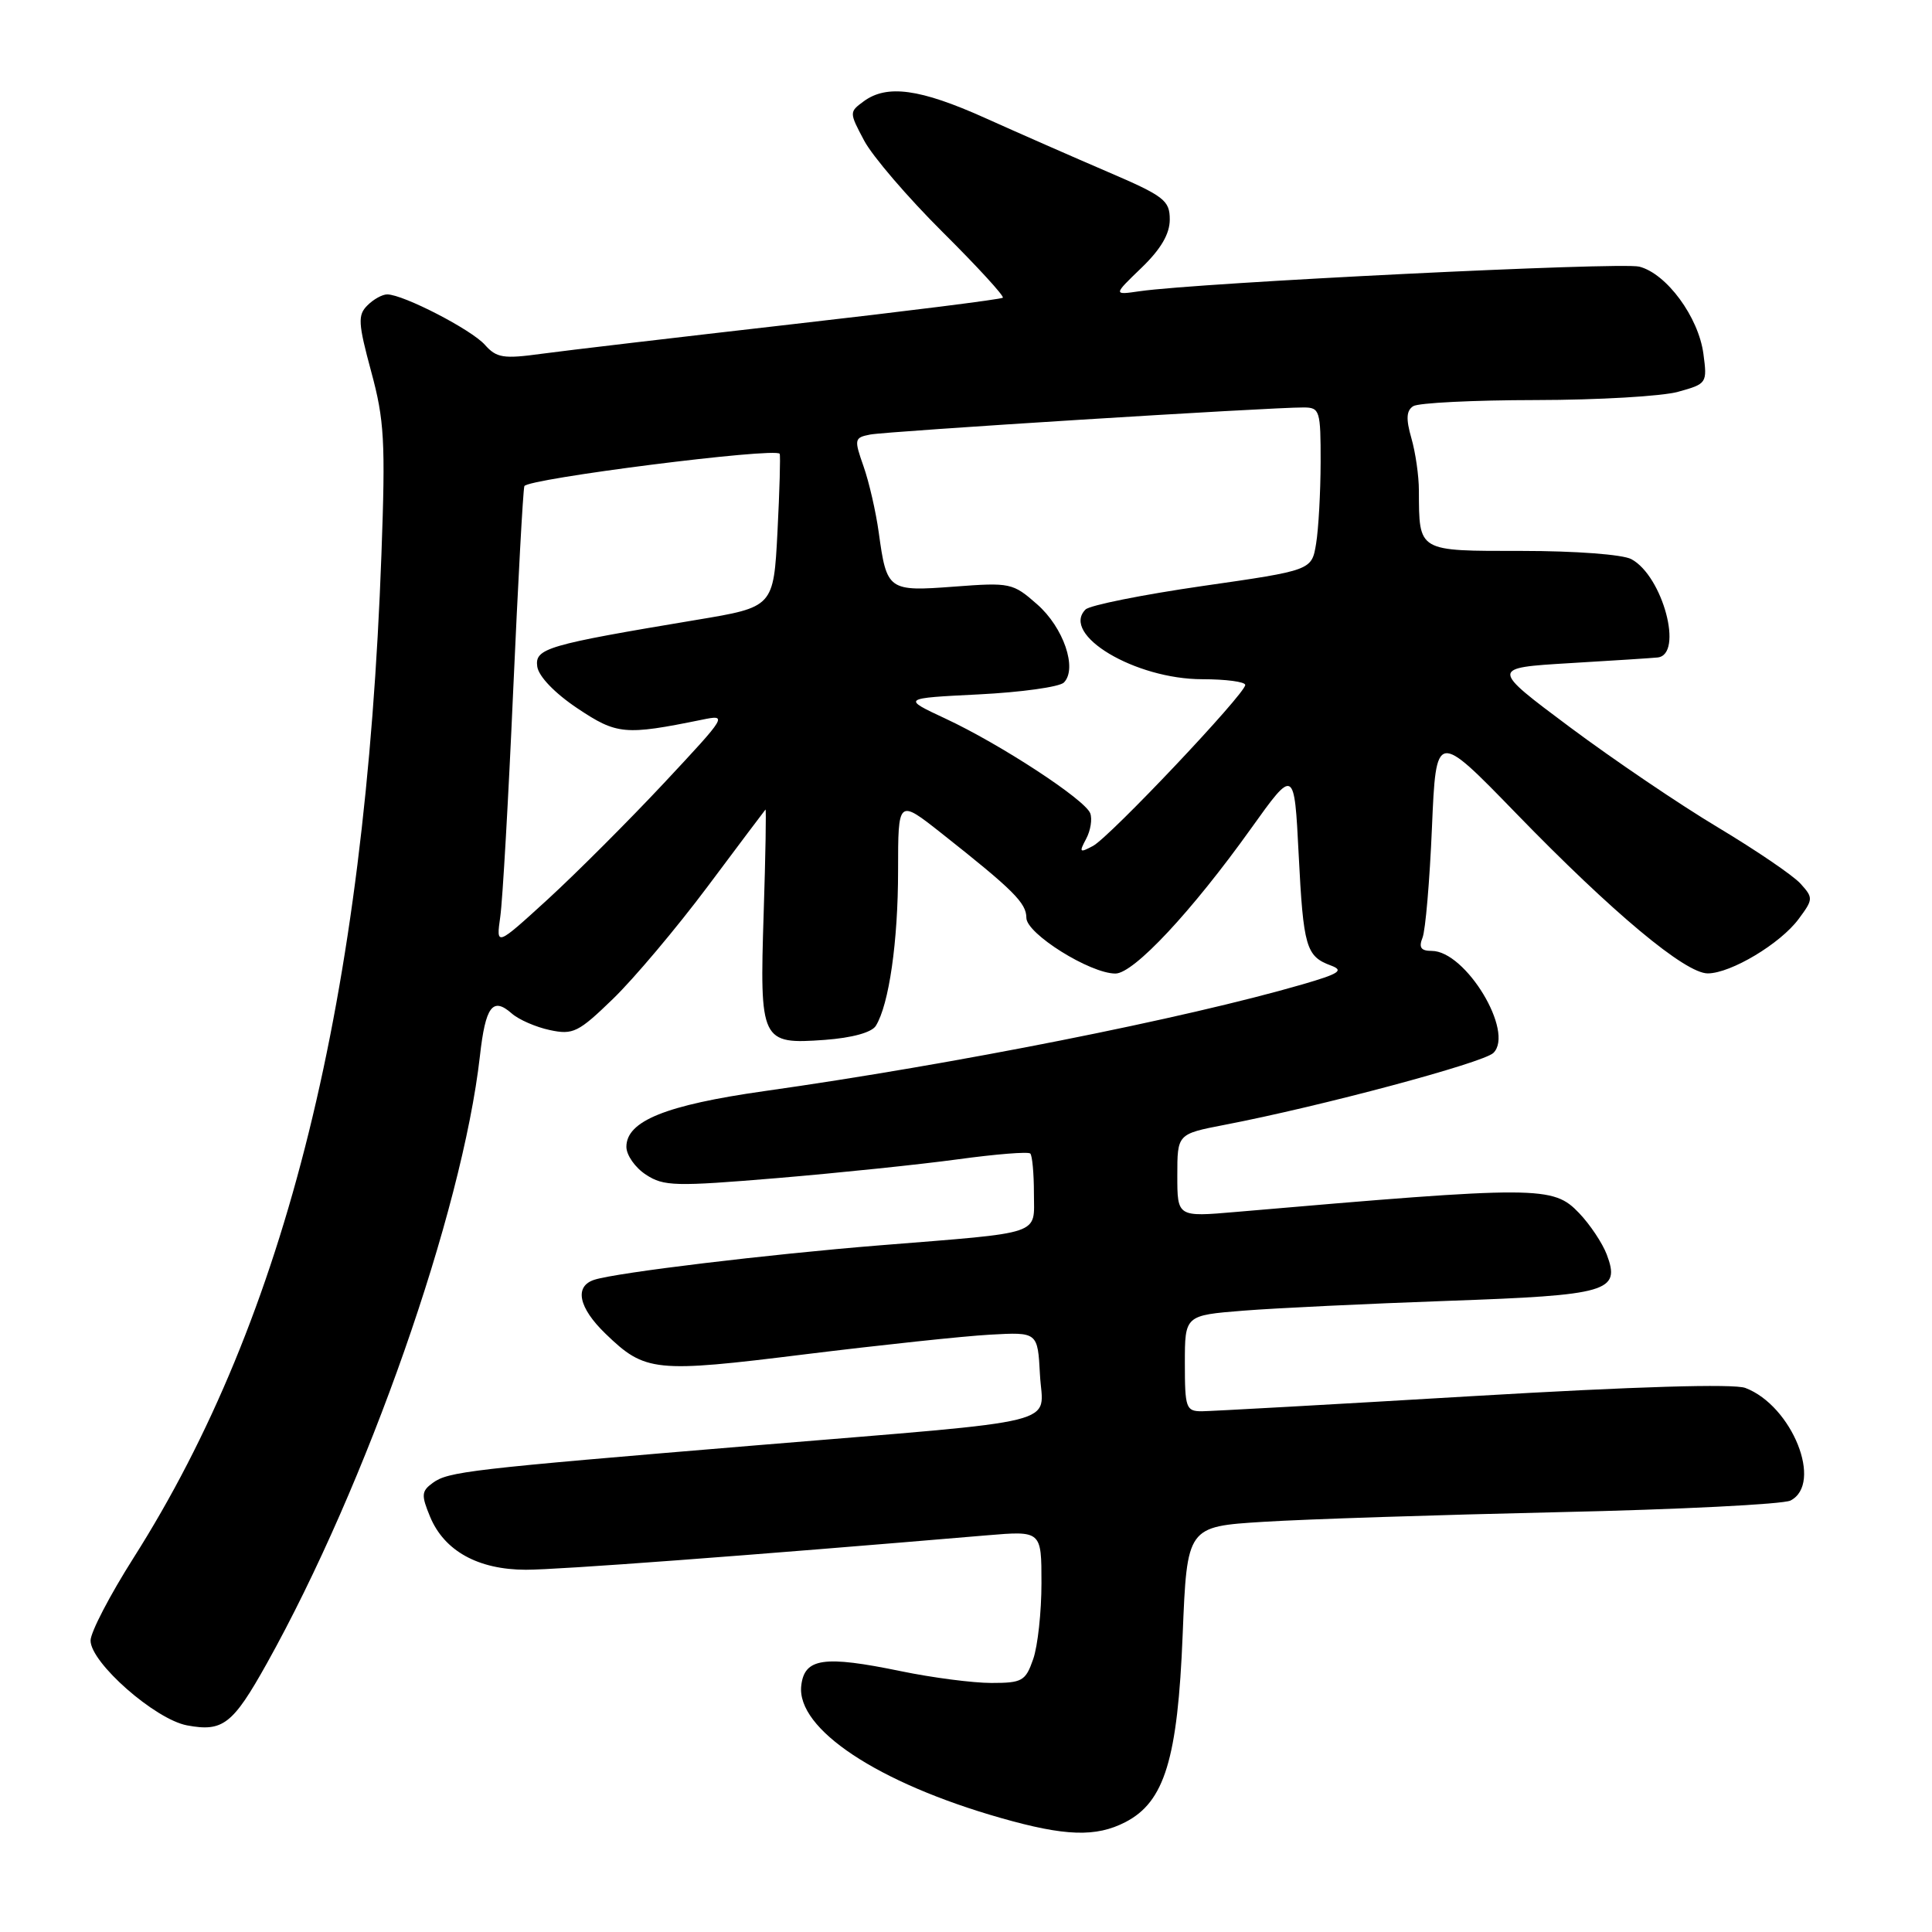 <?xml version="1.0" encoding="UTF-8" standalone="no"?>
<!DOCTYPE svg PUBLIC "-//W3C//DTD SVG 1.1//EN" "http://www.w3.org/Graphics/SVG/1.1/DTD/svg11.dtd" >
<svg xmlns="http://www.w3.org/2000/svg" xmlns:xlink="http://www.w3.org/1999/xlink" version="1.1" viewBox="0 0 256 256">
 <g >
 <path fill="currentColor"
d=" M 149.14 241.43 C 154.31 238.75 156.05 233.07 156.71 216.59 C 157.29 202.28 157.29 202.28 167.40 201.65 C 172.95 201.30 190.55 200.73 206.50 200.37 C 222.45 200.02 236.29 199.32 237.25 198.83 C 241.61 196.59 237.47 186.27 231.27 183.91 C 229.73 183.33 216.69 183.72 195.18 184.99 C 176.66 186.09 160.49 186.99 159.25 187.00 C 157.15 187.00 157.00 186.57 157.00 180.64 C 157.00 174.29 157.00 174.29 164.75 173.67 C 169.01 173.33 181.20 172.75 191.83 172.37 C 213.17 171.62 214.76 171.15 212.90 166.22 C 212.33 164.72 210.69 162.26 209.25 160.75 C 205.79 157.12 203.97 157.12 163.75 160.59 C 156.00 161.26 156.00 161.26 156.00 155.76 C 156.00 150.26 156.00 150.26 162.25 149.05 C 175.00 146.60 196.54 140.83 197.88 139.52 C 200.71 136.75 194.21 126.00 189.71 126.00 C 188.28 126.00 187.97 125.55 188.49 124.25 C 188.88 123.29 189.44 116.73 189.74 109.67 C 190.29 96.85 190.29 96.85 200.90 107.78 C 213.69 120.96 223.33 129.01 226.30 128.98 C 229.36 128.96 235.91 125.04 238.33 121.77 C 240.27 119.16 240.28 118.97 238.58 117.09 C 237.61 116.01 232.69 112.67 227.66 109.65 C 222.62 106.64 213.78 100.65 208.00 96.34 C 197.50 88.50 197.50 88.50 208.00 87.87 C 213.78 87.53 219.01 87.19 219.64 87.12 C 223.12 86.75 220.33 76.32 216.16 74.09 C 215.01 73.47 208.72 73.00 201.68 73.00 C 187.76 73.00 188.05 73.17 188.01 64.99 C 188.01 63.06 187.56 59.94 187.01 58.04 C 186.28 55.50 186.35 54.40 187.26 53.82 C 187.94 53.38 195.25 53.02 203.50 53.01 C 211.75 53.00 220.24 52.51 222.37 51.91 C 226.17 50.86 226.23 50.77 225.71 46.88 C 225.06 42.00 220.82 36.25 217.21 35.33 C 214.70 34.70 158.91 37.45 151.00 38.59 C 147.50 39.10 147.50 39.10 151.25 35.49 C 153.82 33.01 155.00 31.00 155.00 29.09 C 155.00 26.55 154.26 25.98 146.75 22.76 C 142.21 20.81 134.90 17.60 130.50 15.62 C 121.91 11.76 117.52 11.16 114.44 13.43 C 112.52 14.84 112.52 14.90 114.50 18.62 C 115.60 20.70 120.27 26.14 124.88 30.73 C 129.49 35.31 133.09 39.24 132.88 39.45 C 132.67 39.66 120.12 41.24 105.00 42.96 C 89.88 44.69 74.91 46.45 71.75 46.88 C 66.71 47.57 65.80 47.43 64.25 45.69 C 62.47 43.68 53.46 39.03 51.32 39.01 C 50.67 39.00 49.48 39.66 48.68 40.47 C 47.39 41.75 47.45 42.82 49.18 49.22 C 50.93 55.66 51.09 58.47 50.54 73.50 C 48.41 132.25 37.97 174.49 17.68 206.45 C 14.56 211.37 12.00 216.28 12.00 217.38 C 12.00 220.31 20.54 227.82 24.78 228.62 C 29.54 229.51 30.84 228.50 35.36 220.41 C 48.61 196.66 61.24 160.65 63.59 139.94 C 64.33 133.33 65.28 132.06 67.81 134.29 C 68.74 135.11 71.01 136.10 72.86 136.49 C 75.93 137.15 76.65 136.79 81.23 132.35 C 83.99 129.68 89.62 123.00 93.74 117.50 C 97.85 112.00 101.32 107.39 101.43 107.27 C 101.54 107.14 101.44 113.32 101.19 121.01 C 100.65 138.04 100.82 138.40 109.29 137.79 C 112.91 137.52 115.50 136.81 116.05 135.93 C 117.80 133.11 119.00 124.74 119.00 115.38 C 119.00 105.87 119.00 105.87 124.75 110.41 C 134.29 117.95 136.00 119.65 136.00 121.62 C 136.00 123.72 144.44 129.00 147.80 129.00 C 150.22 129.00 157.90 120.79 165.77 109.78 C 171.50 101.77 171.50 101.77 172.08 113.21 C 172.70 125.48 173.06 126.72 176.34 127.93 C 178.12 128.59 177.48 129.01 172.60 130.43 C 157.00 134.96 126.54 141.01 101.26 144.58 C 88.22 146.43 83.00 148.54 83.00 151.96 C 83.00 153.06 84.16 154.72 85.59 155.65 C 87.95 157.20 89.46 157.23 103.03 156.10 C 111.21 155.41 121.98 154.29 126.96 153.61 C 131.95 152.93 136.25 152.58 136.52 152.85 C 136.78 153.12 137.00 155.49 137.00 158.12 C 137.00 163.75 138.49 163.25 116.50 165.02 C 101.76 166.21 81.76 168.62 78.77 169.57 C 76.06 170.43 76.65 173.27 80.25 176.74 C 85.49 181.80 86.73 181.93 106.69 179.45 C 116.69 178.22 127.72 177.04 131.19 176.85 C 137.50 176.50 137.50 176.50 137.80 182.15 C 138.16 188.99 141.96 188.05 100.00 191.53 C 62.00 194.69 59.40 194.99 57.33 196.50 C 55.84 197.59 55.80 198.11 56.99 200.98 C 58.87 205.51 63.36 207.99 69.68 208.00 C 74.02 208.00 98.81 206.15 130.75 203.44 C 138.00 202.83 138.00 202.83 138.00 209.77 C 138.00 213.58 137.51 218.12 136.90 219.85 C 135.89 222.75 135.45 223.00 131.36 223.00 C 128.92 223.00 123.52 222.30 119.37 221.44 C 109.15 219.33 106.59 219.70 106.17 223.36 C 105.52 229.09 116.31 236.25 132.61 240.89 C 141.13 243.32 145.22 243.46 149.14 241.43 Z  M 66.29 121.46 C 66.60 119.28 67.37 105.80 68.00 91.50 C 68.64 77.20 69.30 65.01 69.48 64.42 C 69.78 63.44 102.79 59.25 103.31 60.13 C 103.43 60.33 103.30 64.99 103.02 70.47 C 102.50 80.44 102.50 80.44 92.28 82.14 C 72.43 85.45 70.85 85.91 71.19 88.33 C 71.38 89.63 73.51 91.85 76.50 93.85 C 81.74 97.35 82.79 97.45 93.00 95.37 C 96.44 94.66 96.38 94.77 88.00 103.74 C 83.32 108.74 76.40 115.66 72.62 119.13 C 65.73 125.42 65.73 125.42 66.29 121.46 Z  M 143.92 111.15 C 144.51 110.05 144.75 108.52 144.46 107.76 C 143.76 105.94 132.57 98.62 125.28 95.22 C 119.50 92.52 119.50 92.52 129.70 92.01 C 135.32 91.73 140.39 91.02 140.97 90.44 C 142.79 88.60 140.93 83.14 137.42 80.07 C 134.21 77.24 133.85 77.17 126.45 77.73 C 117.68 78.39 117.50 78.26 116.44 70.57 C 116.06 67.80 115.15 63.85 114.42 61.78 C 113.16 58.20 113.20 57.99 115.30 57.58 C 117.48 57.15 168.44 53.96 172.75 53.99 C 174.88 54.00 175.00 54.40 174.99 61.25 C 174.98 65.24 174.71 70.09 174.39 72.04 C 173.81 75.57 173.81 75.57 159.34 77.65 C 151.38 78.80 144.40 80.20 143.84 80.76 C 140.51 84.09 150.40 90.00 159.32 90.00 C 162.44 90.00 165.00 90.34 165.00 90.76 C 165.00 91.93 147.07 110.89 144.83 112.09 C 143.05 113.04 142.96 112.95 143.92 111.15 Z "/>
</g>
</svg>